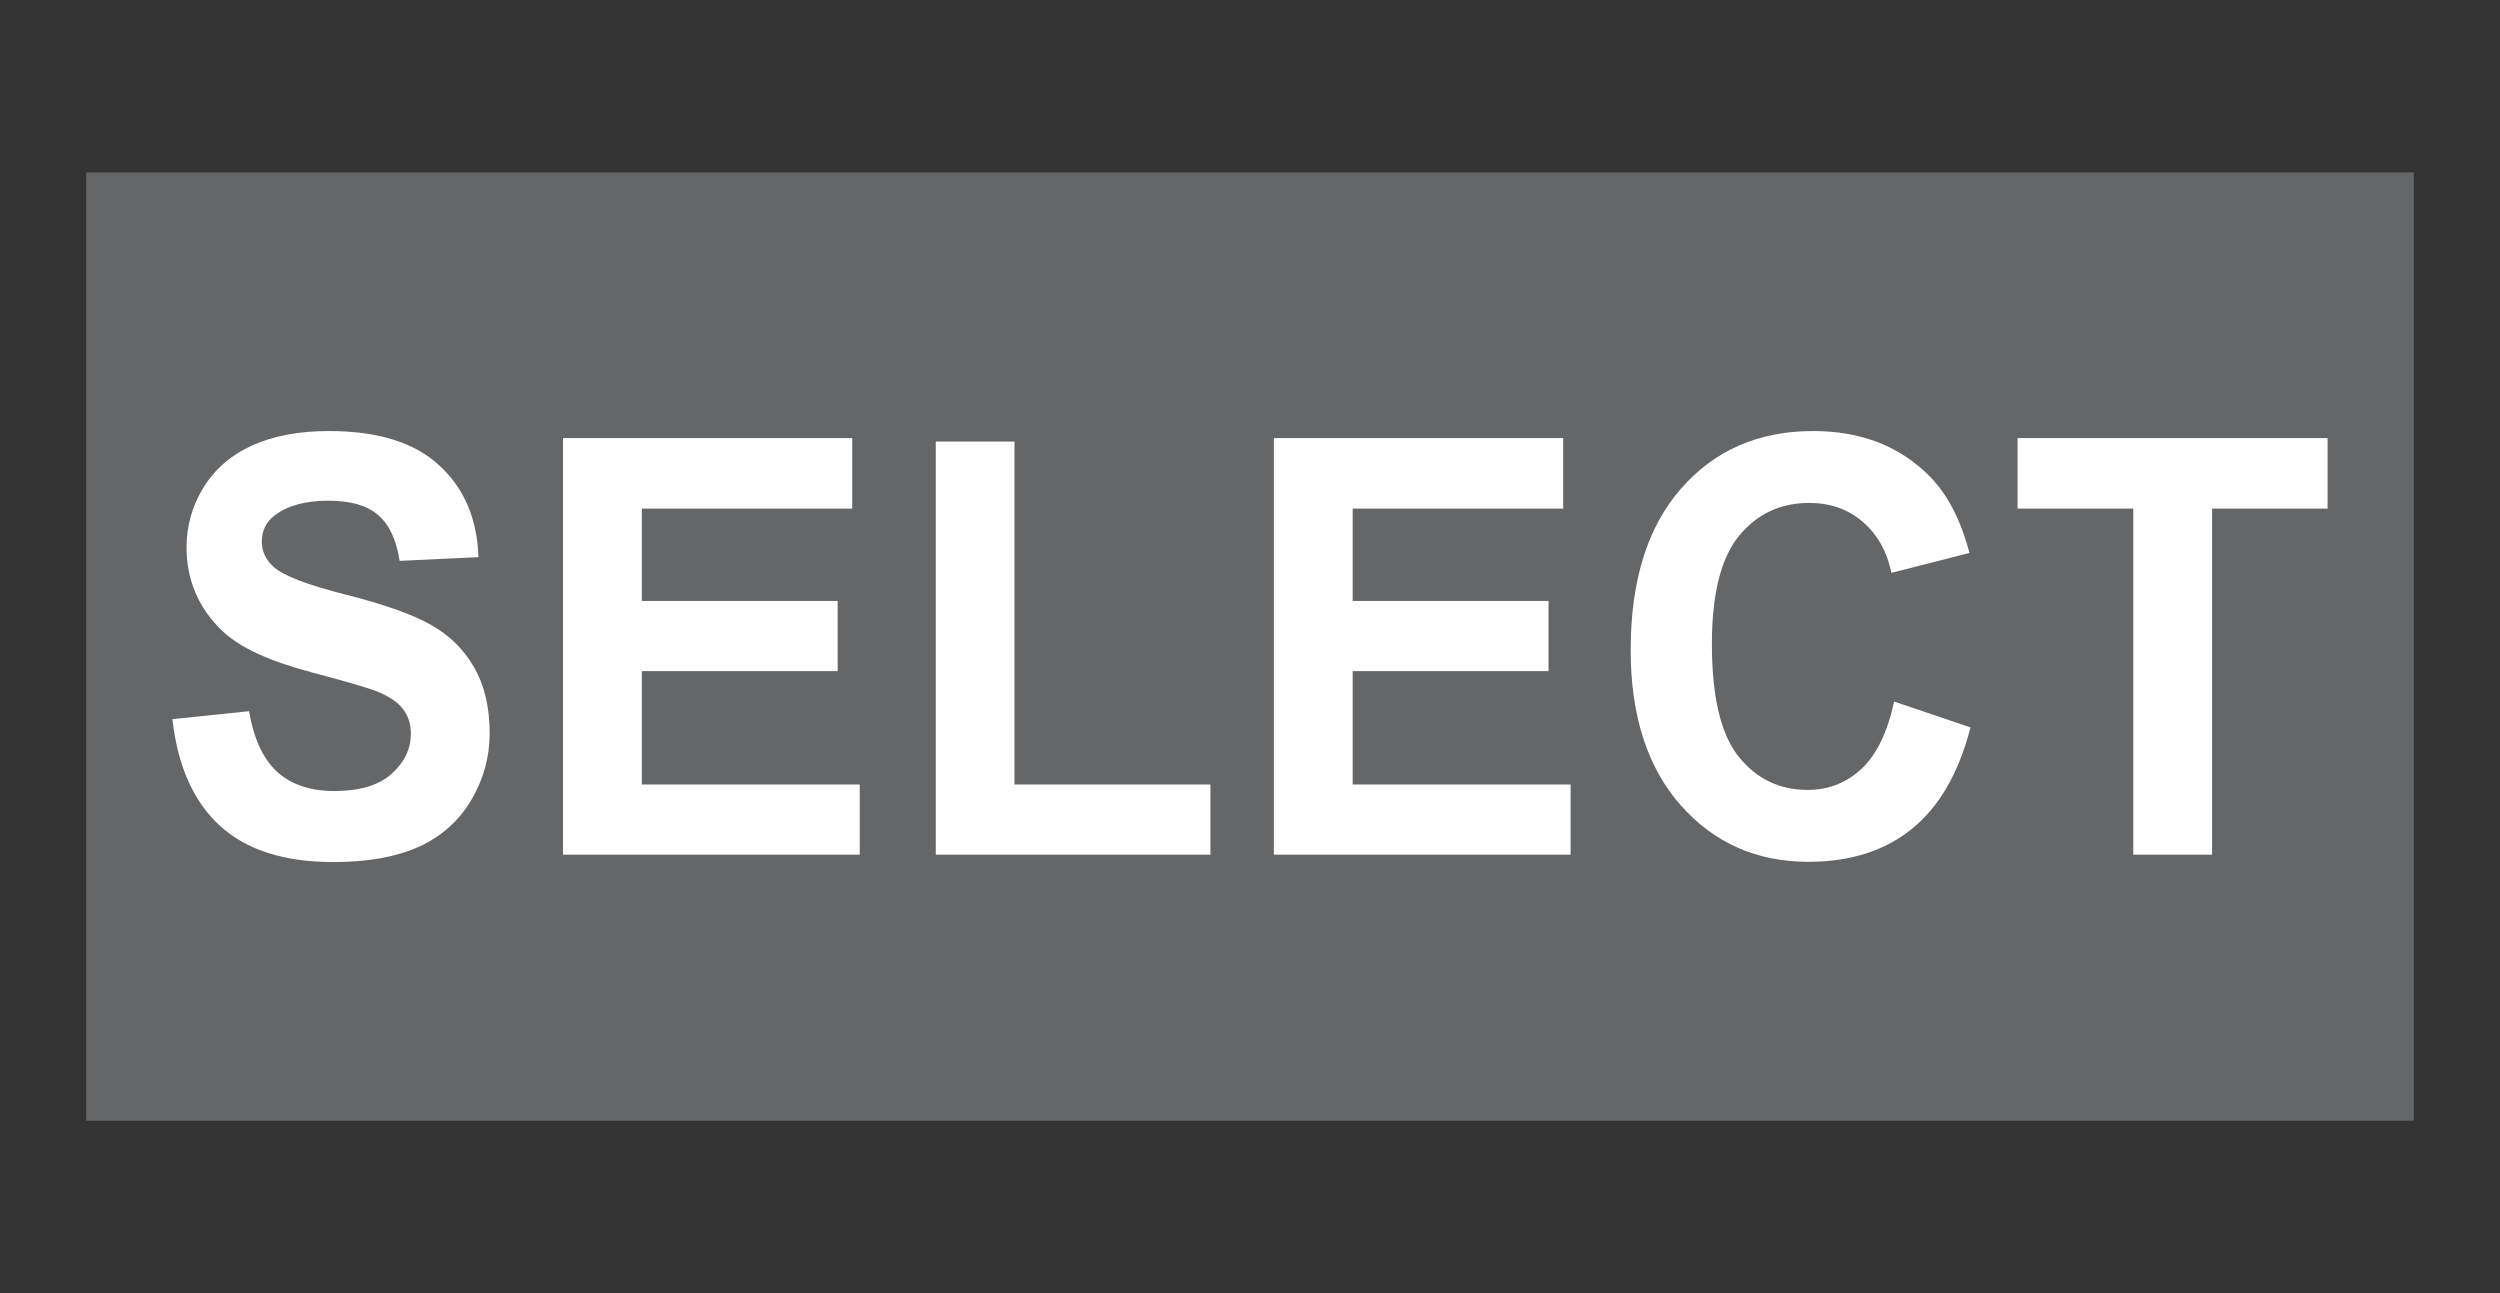 <svg width="29" height="15" viewBox="0 0 29 15" fill="none" xmlns="http://www.w3.org/2000/svg">
<rect x="0" y="0" width="29" height="15" fill="#333333" stroke="none"/>
<path d="M27 3H2V12H27V3Z" fill="#656668" stroke="#656668" stroke-width="2"/>
<path d="M2 8.342L2.889 8.25C2.943 8.568 3.051 8.802 3.213 8.952C3.378 9.101 3.599 9.176 3.877 9.176C4.171 9.176 4.393 9.11 4.541 8.978C4.691 8.844 4.766 8.688 4.766 8.51C4.766 8.396 4.734 8.299 4.67 8.22C4.609 8.139 4.5 8.069 4.343 8.009C4.236 7.97 3.992 7.899 3.611 7.798C3.122 7.669 2.778 7.509 2.58 7.32C2.303 7.054 2.164 6.73 2.164 6.348C2.164 6.102 2.228 5.872 2.358 5.659C2.49 5.444 2.678 5.28 2.923 5.168C3.17 5.056 3.467 5 3.815 5C4.383 5 4.81 5.133 5.096 5.399C5.385 5.665 5.536 6.02 5.55 6.463L4.636 6.506C4.597 6.258 4.513 6.08 4.383 5.972C4.256 5.862 4.063 5.808 3.806 5.808C3.54 5.808 3.333 5.866 3.182 5.982C3.086 6.057 3.037 6.157 3.037 6.282C3.037 6.396 3.083 6.494 3.173 6.575C3.288 6.679 3.568 6.786 4.013 6.898C4.457 7.011 4.786 7.127 4.998 7.248C5.212 7.367 5.378 7.53 5.498 7.739C5.619 7.946 5.68 8.201 5.68 8.507C5.68 8.784 5.608 9.043 5.464 9.285C5.32 9.526 5.116 9.707 4.853 9.825C4.589 9.942 4.261 10 3.868 10C3.296 10 2.856 9.859 2.55 9.578C2.243 9.295 2.06 8.883 2 8.342Z" fill="white"/>
<path d="M6.531 9.914V5.082H9.886V5.9H7.445V6.971H9.717V7.785H7.445V9.1H9.973V9.914H6.531Z" fill="white"/>
<path d="M10.855 9.914V5.122H11.768V9.1H14.041V9.914H10.855Z" fill="white"/>
<path d="M14.777 9.914V5.082H18.133V5.9H15.691V6.971H17.963V7.785H15.691V9.1H18.219V9.914H14.777Z" fill="white"/>
<path d="M21.972 8.138L22.858 8.438C22.722 8.965 22.496 9.357 22.179 9.614C21.864 9.869 21.464 9.997 20.978 9.997C20.377 9.997 19.883 9.778 19.496 9.341C19.109 8.901 18.916 8.301 18.916 7.541C18.916 6.737 19.11 6.113 19.499 5.669C19.888 5.223 20.4 5 21.034 5C21.587 5 22.037 5.175 22.383 5.524C22.589 5.731 22.743 6.027 22.846 6.414L21.941 6.645C21.888 6.394 21.776 6.196 21.605 6.051C21.436 5.906 21.23 5.834 20.987 5.834C20.652 5.834 20.379 5.962 20.169 6.22C19.962 6.477 19.858 6.893 19.858 7.469C19.858 8.08 19.96 8.515 20.166 8.774C20.372 9.033 20.64 9.163 20.969 9.163C21.212 9.163 21.421 9.08 21.596 8.916C21.77 8.751 21.896 8.492 21.972 8.138Z" fill="white"/>
<path d="M24.746 9.914V5.9H23.404V5.082H27V5.9H25.66V9.914H24.746Z" fill="white"/>
</svg>
